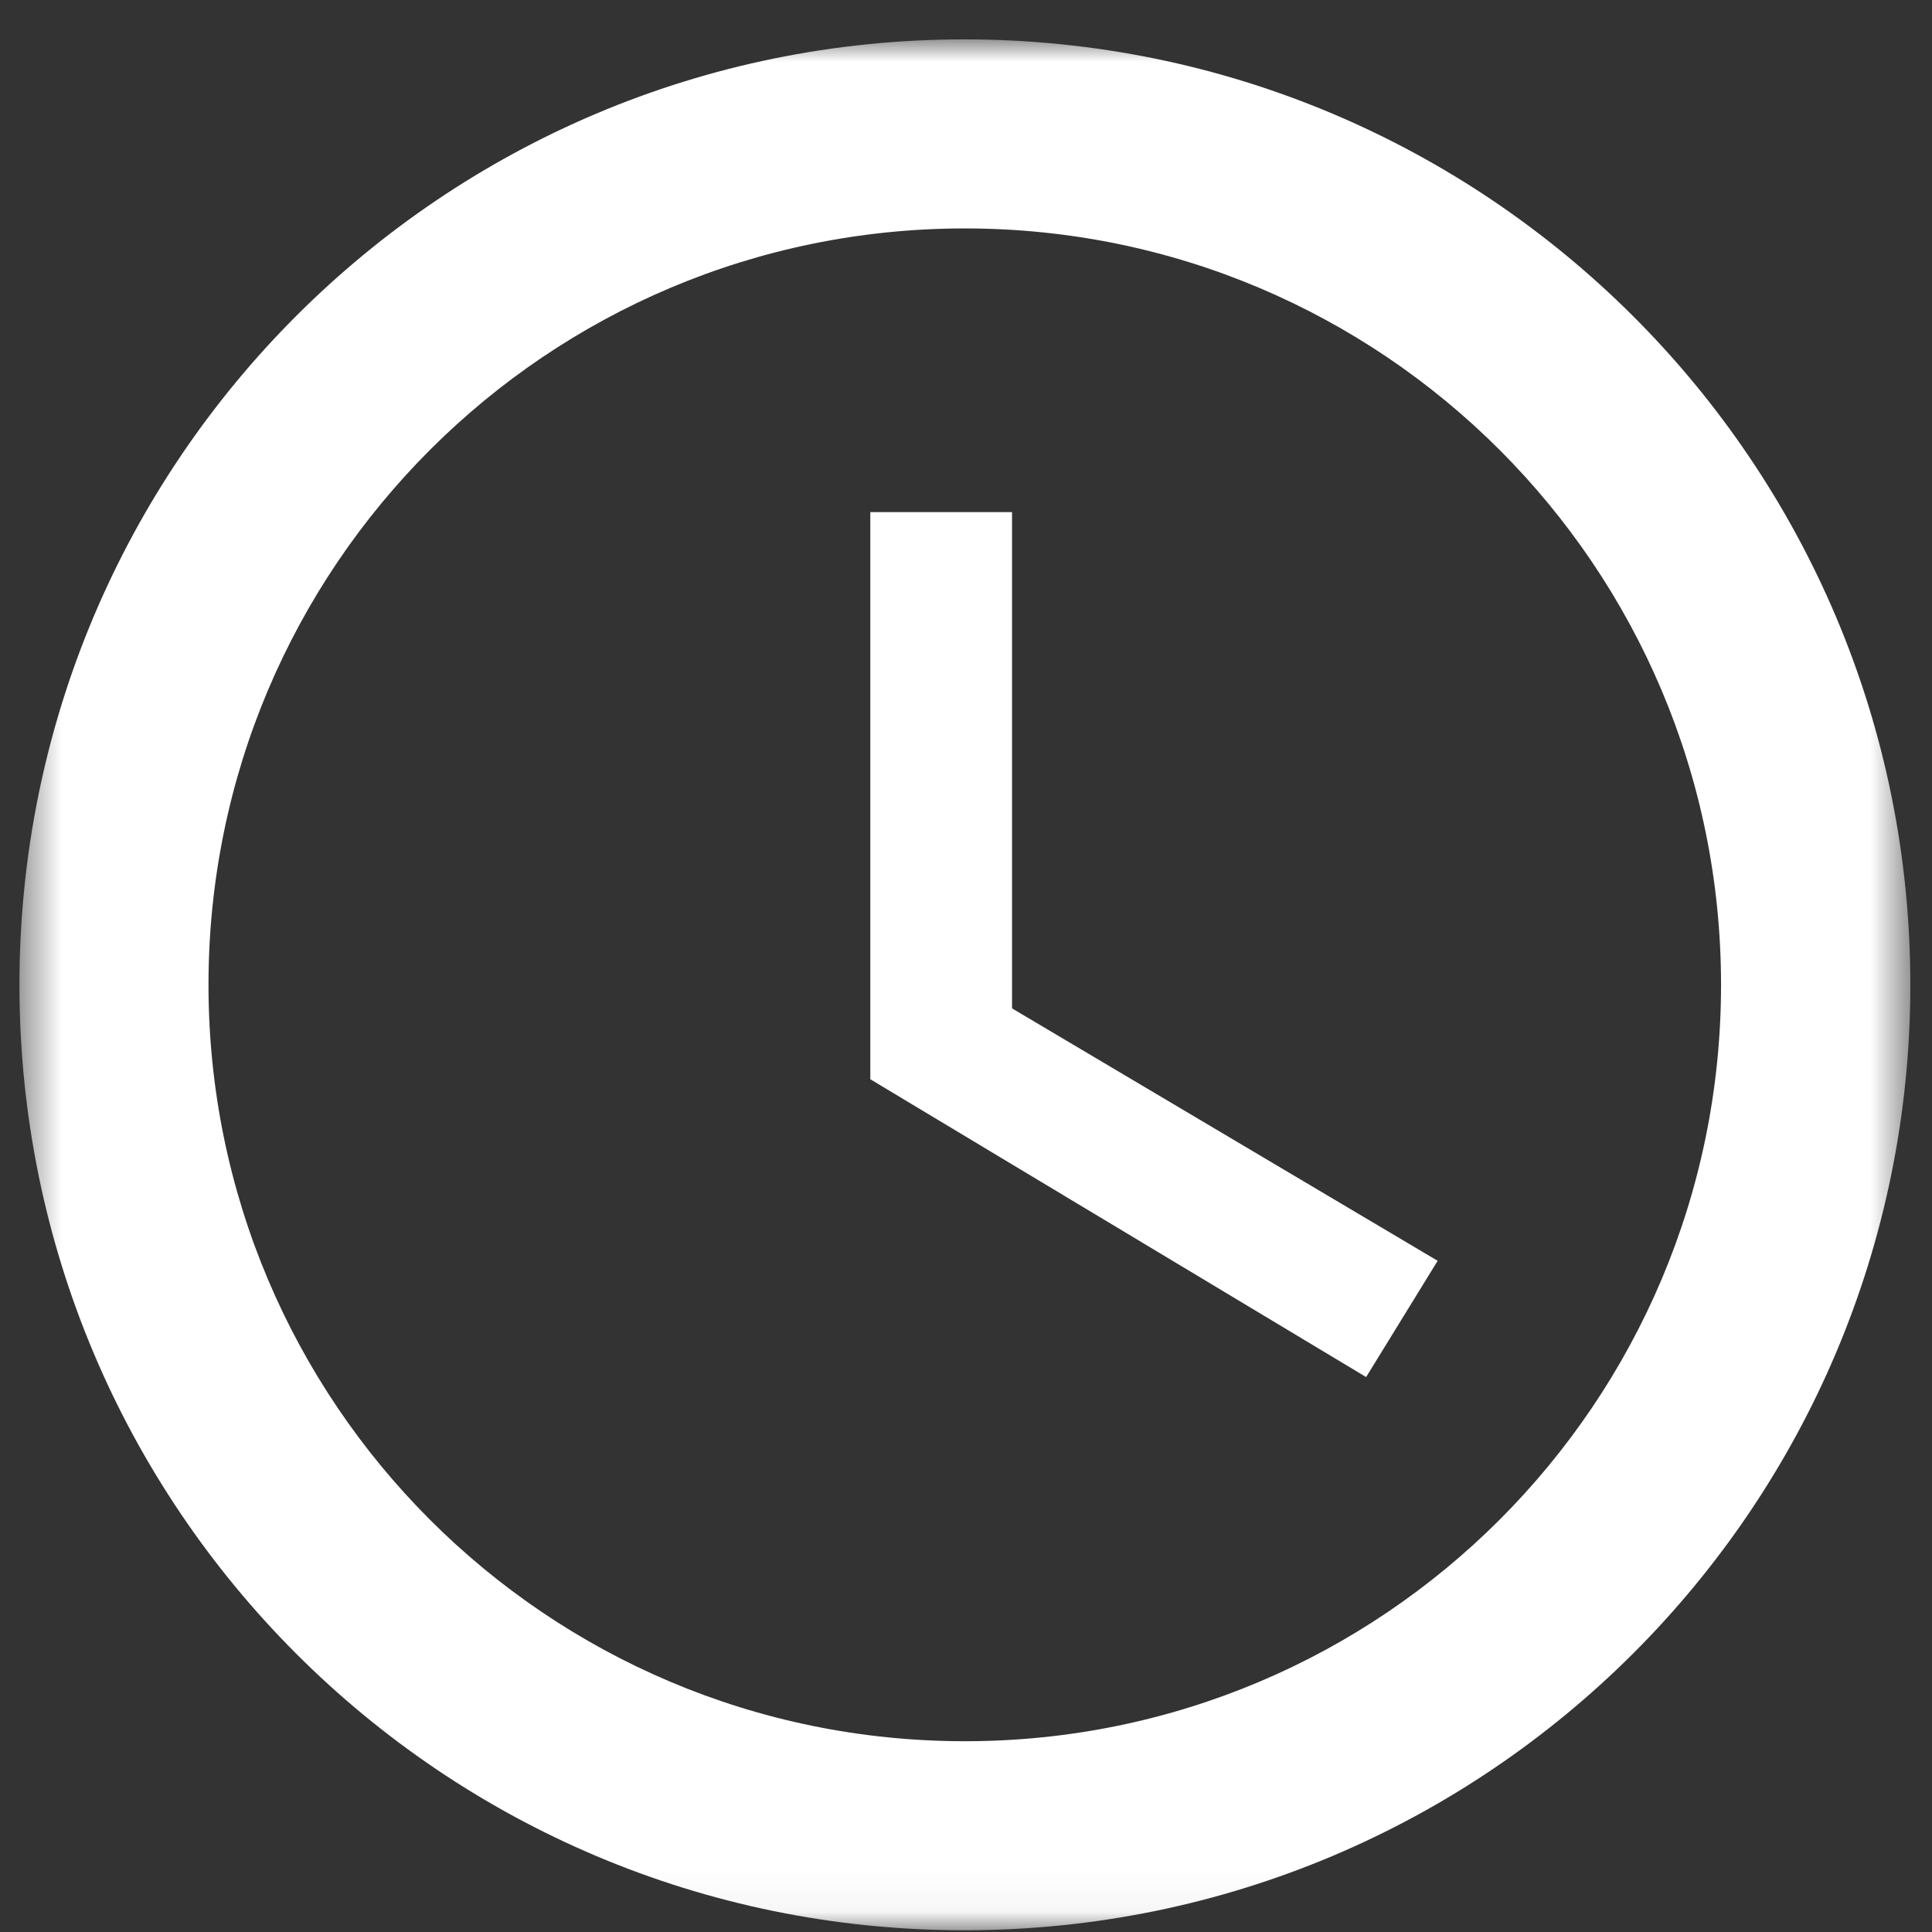 <svg width="47" height="47" viewBox="0 0 47 47" fill="none" xmlns="http://www.w3.org/2000/svg">
<rect x="0" y="0" width="47" height="47" fill="#333333" stroke="none"/>
<mask id="mask0_501_25160" style="mask-type:luminance" maskUnits="userSpaceOnUse" x="0" y="0" width="47" height="47">
<path d="M0.473 0.958H46.473V46.958H0.473V0.958Z" fill="white"/>
</mask>
<g mask="url(#mask0_501_25160)">
<path d="M23.457 0.958C10.749 0.958 0.473 11.25 0.473 23.958C0.473 36.666 10.749 46.958 23.457 46.958C36.165 46.958 46.473 36.666 46.473 23.958C46.473 11.25 36.165 0.958 23.457 0.958ZM23.473 42.359C13.306 42.359 5.072 34.125 5.072 23.958C5.072 13.791 13.306 5.557 23.473 5.557C33.634 5.557 41.868 13.791 41.868 23.958C41.868 34.125 33.634 42.359 23.473 42.359Z" fill="white"/>
<path d="M24.62 12.458H21.172V26.255L33.234 33.5L34.974 30.672L24.62 24.531V12.458Z" fill="white"/>
</g>
</svg>

